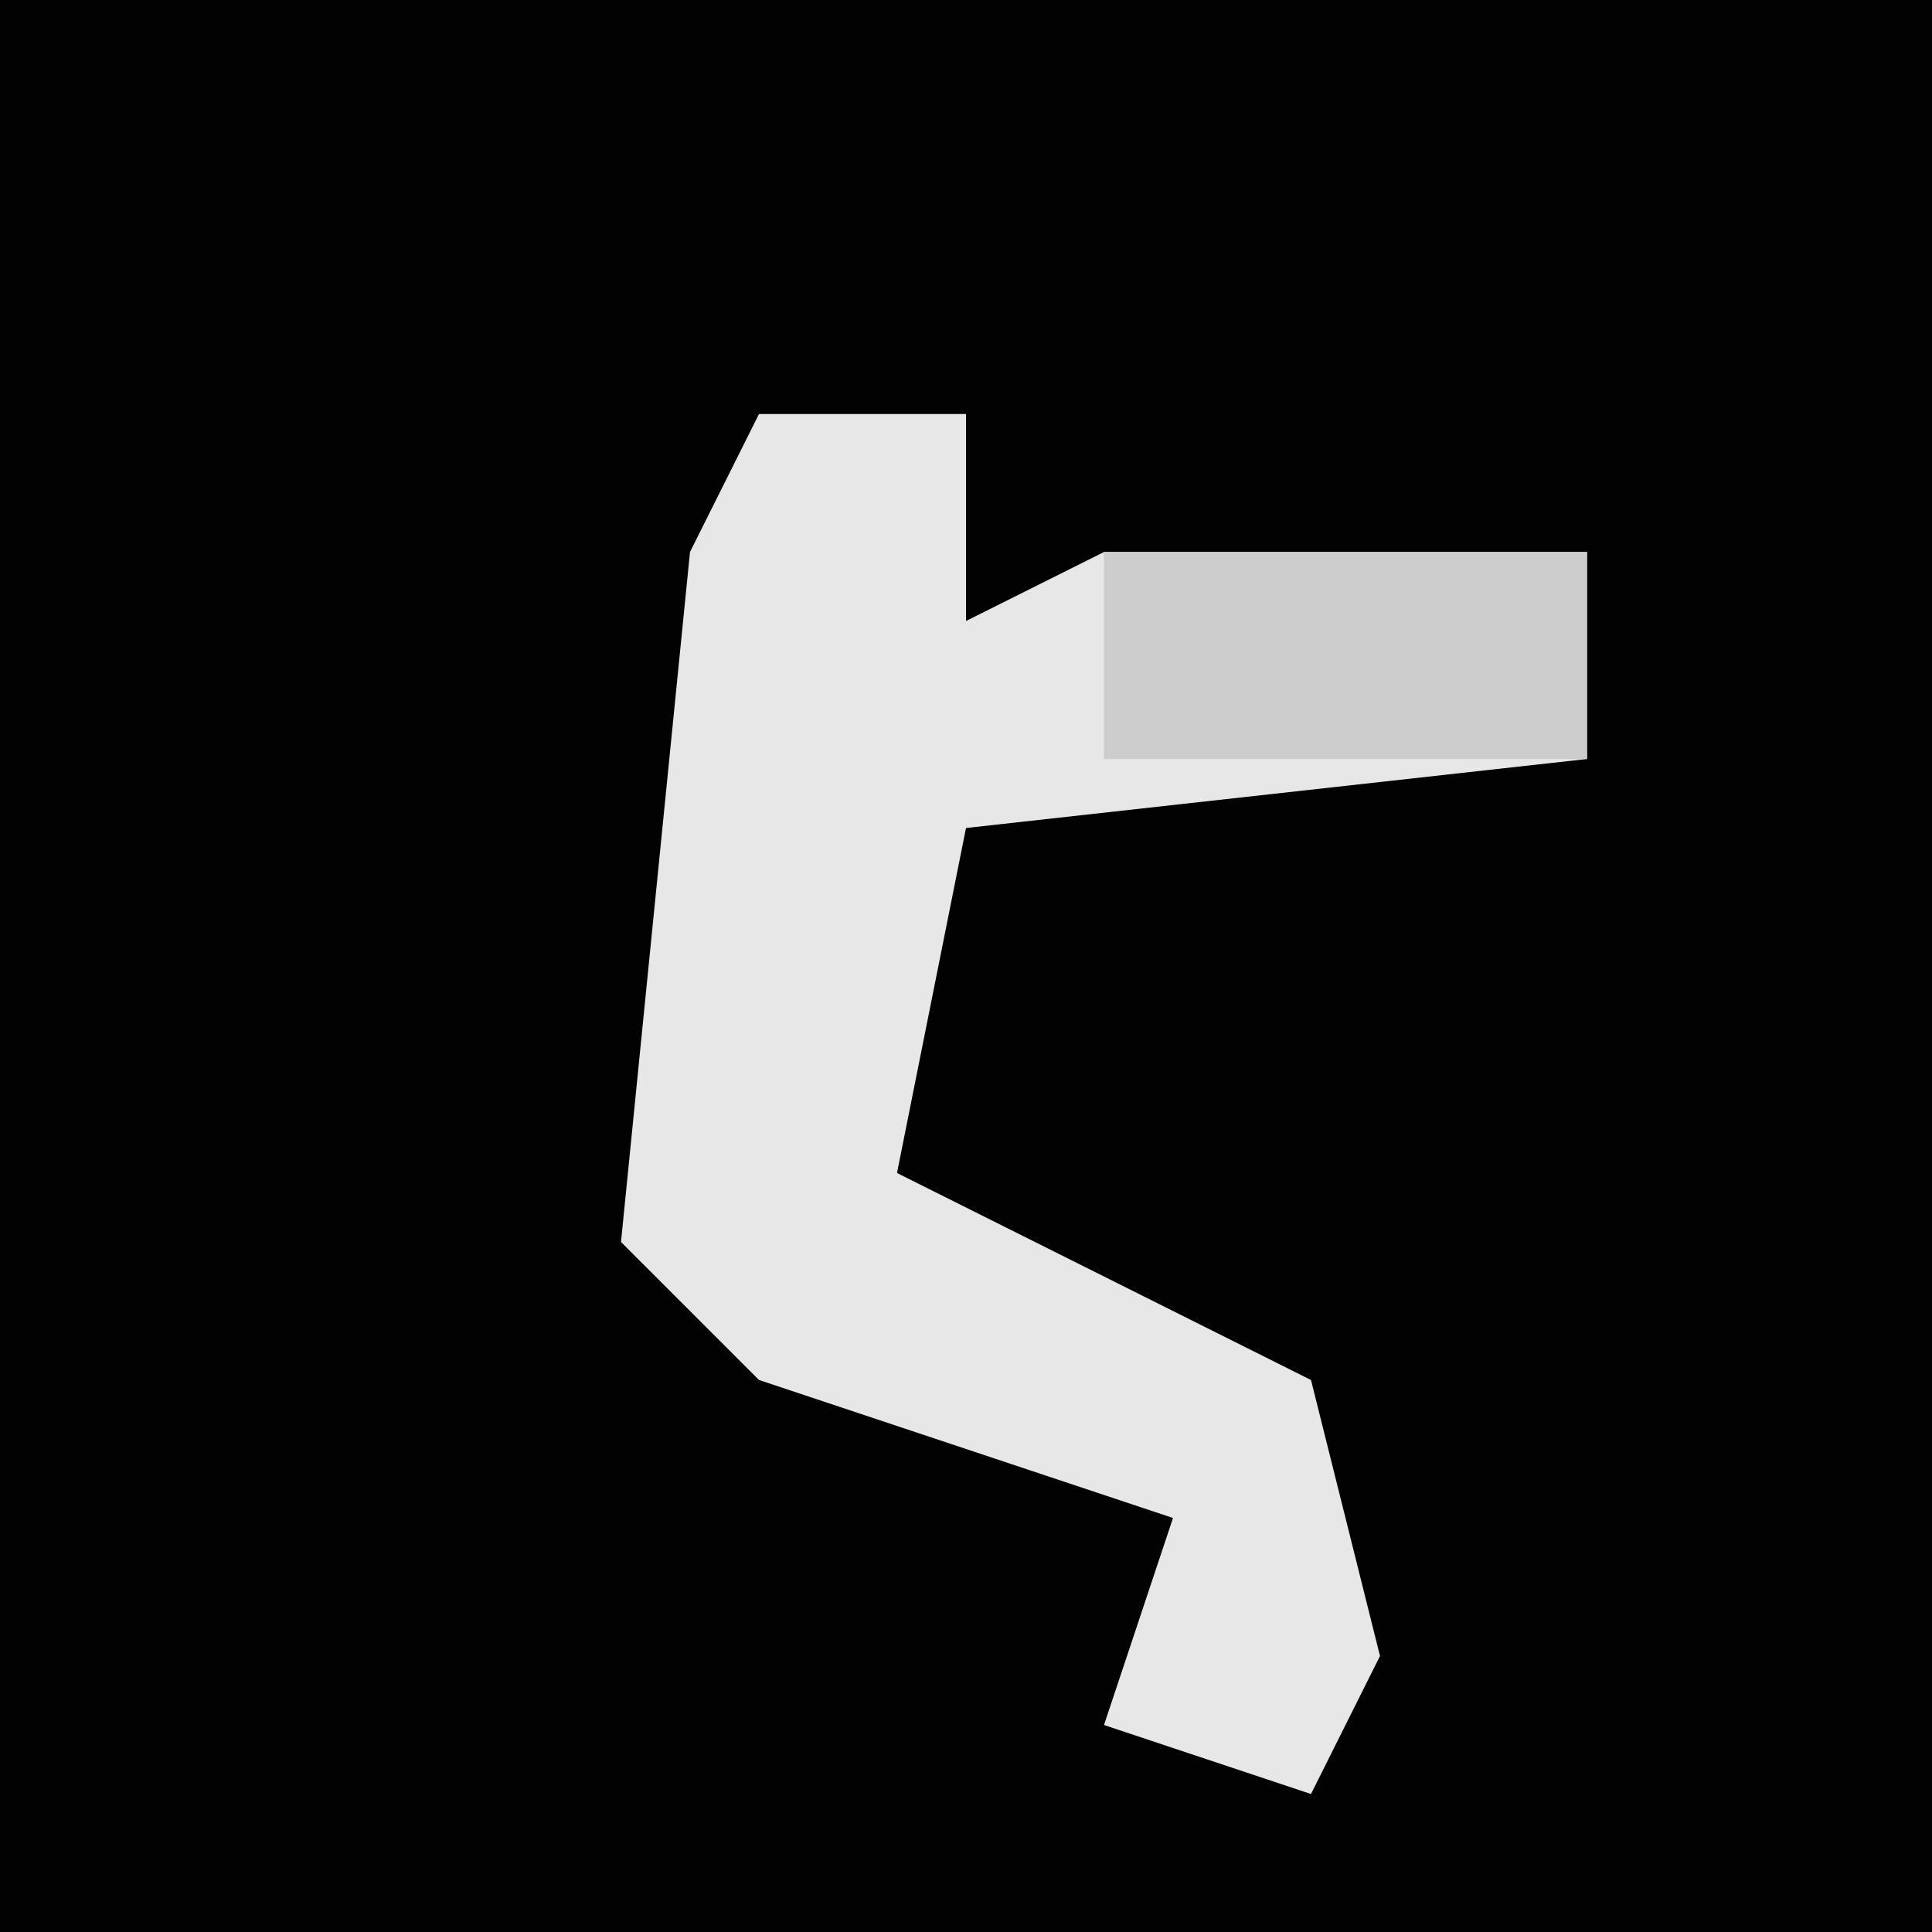 <?xml version="1.0" encoding="UTF-8"?>
<svg version="1.1" xmlns="http://www.w3.org/2000/svg" width="28" height="28">
<path d="M0,0 L28,0 L28,28 L0,28 Z " fill="#020202" transform="translate(0,0)"/>
<path d="M0,0 L3,0 L3,3 L5,2 L12,2 L12,5 L3,6 L2,11 L8,14 L9,18 L8,20 L5,19 L6,16 L0,14 L-2,12 L-1,2 Z " fill="#E7E7E7" transform="translate(11,6)"/>
<path d="M0,0 L7,0 L7,3 L0,3 Z " fill="#CDCDCD" transform="translate(16,8)"/>
</svg>
